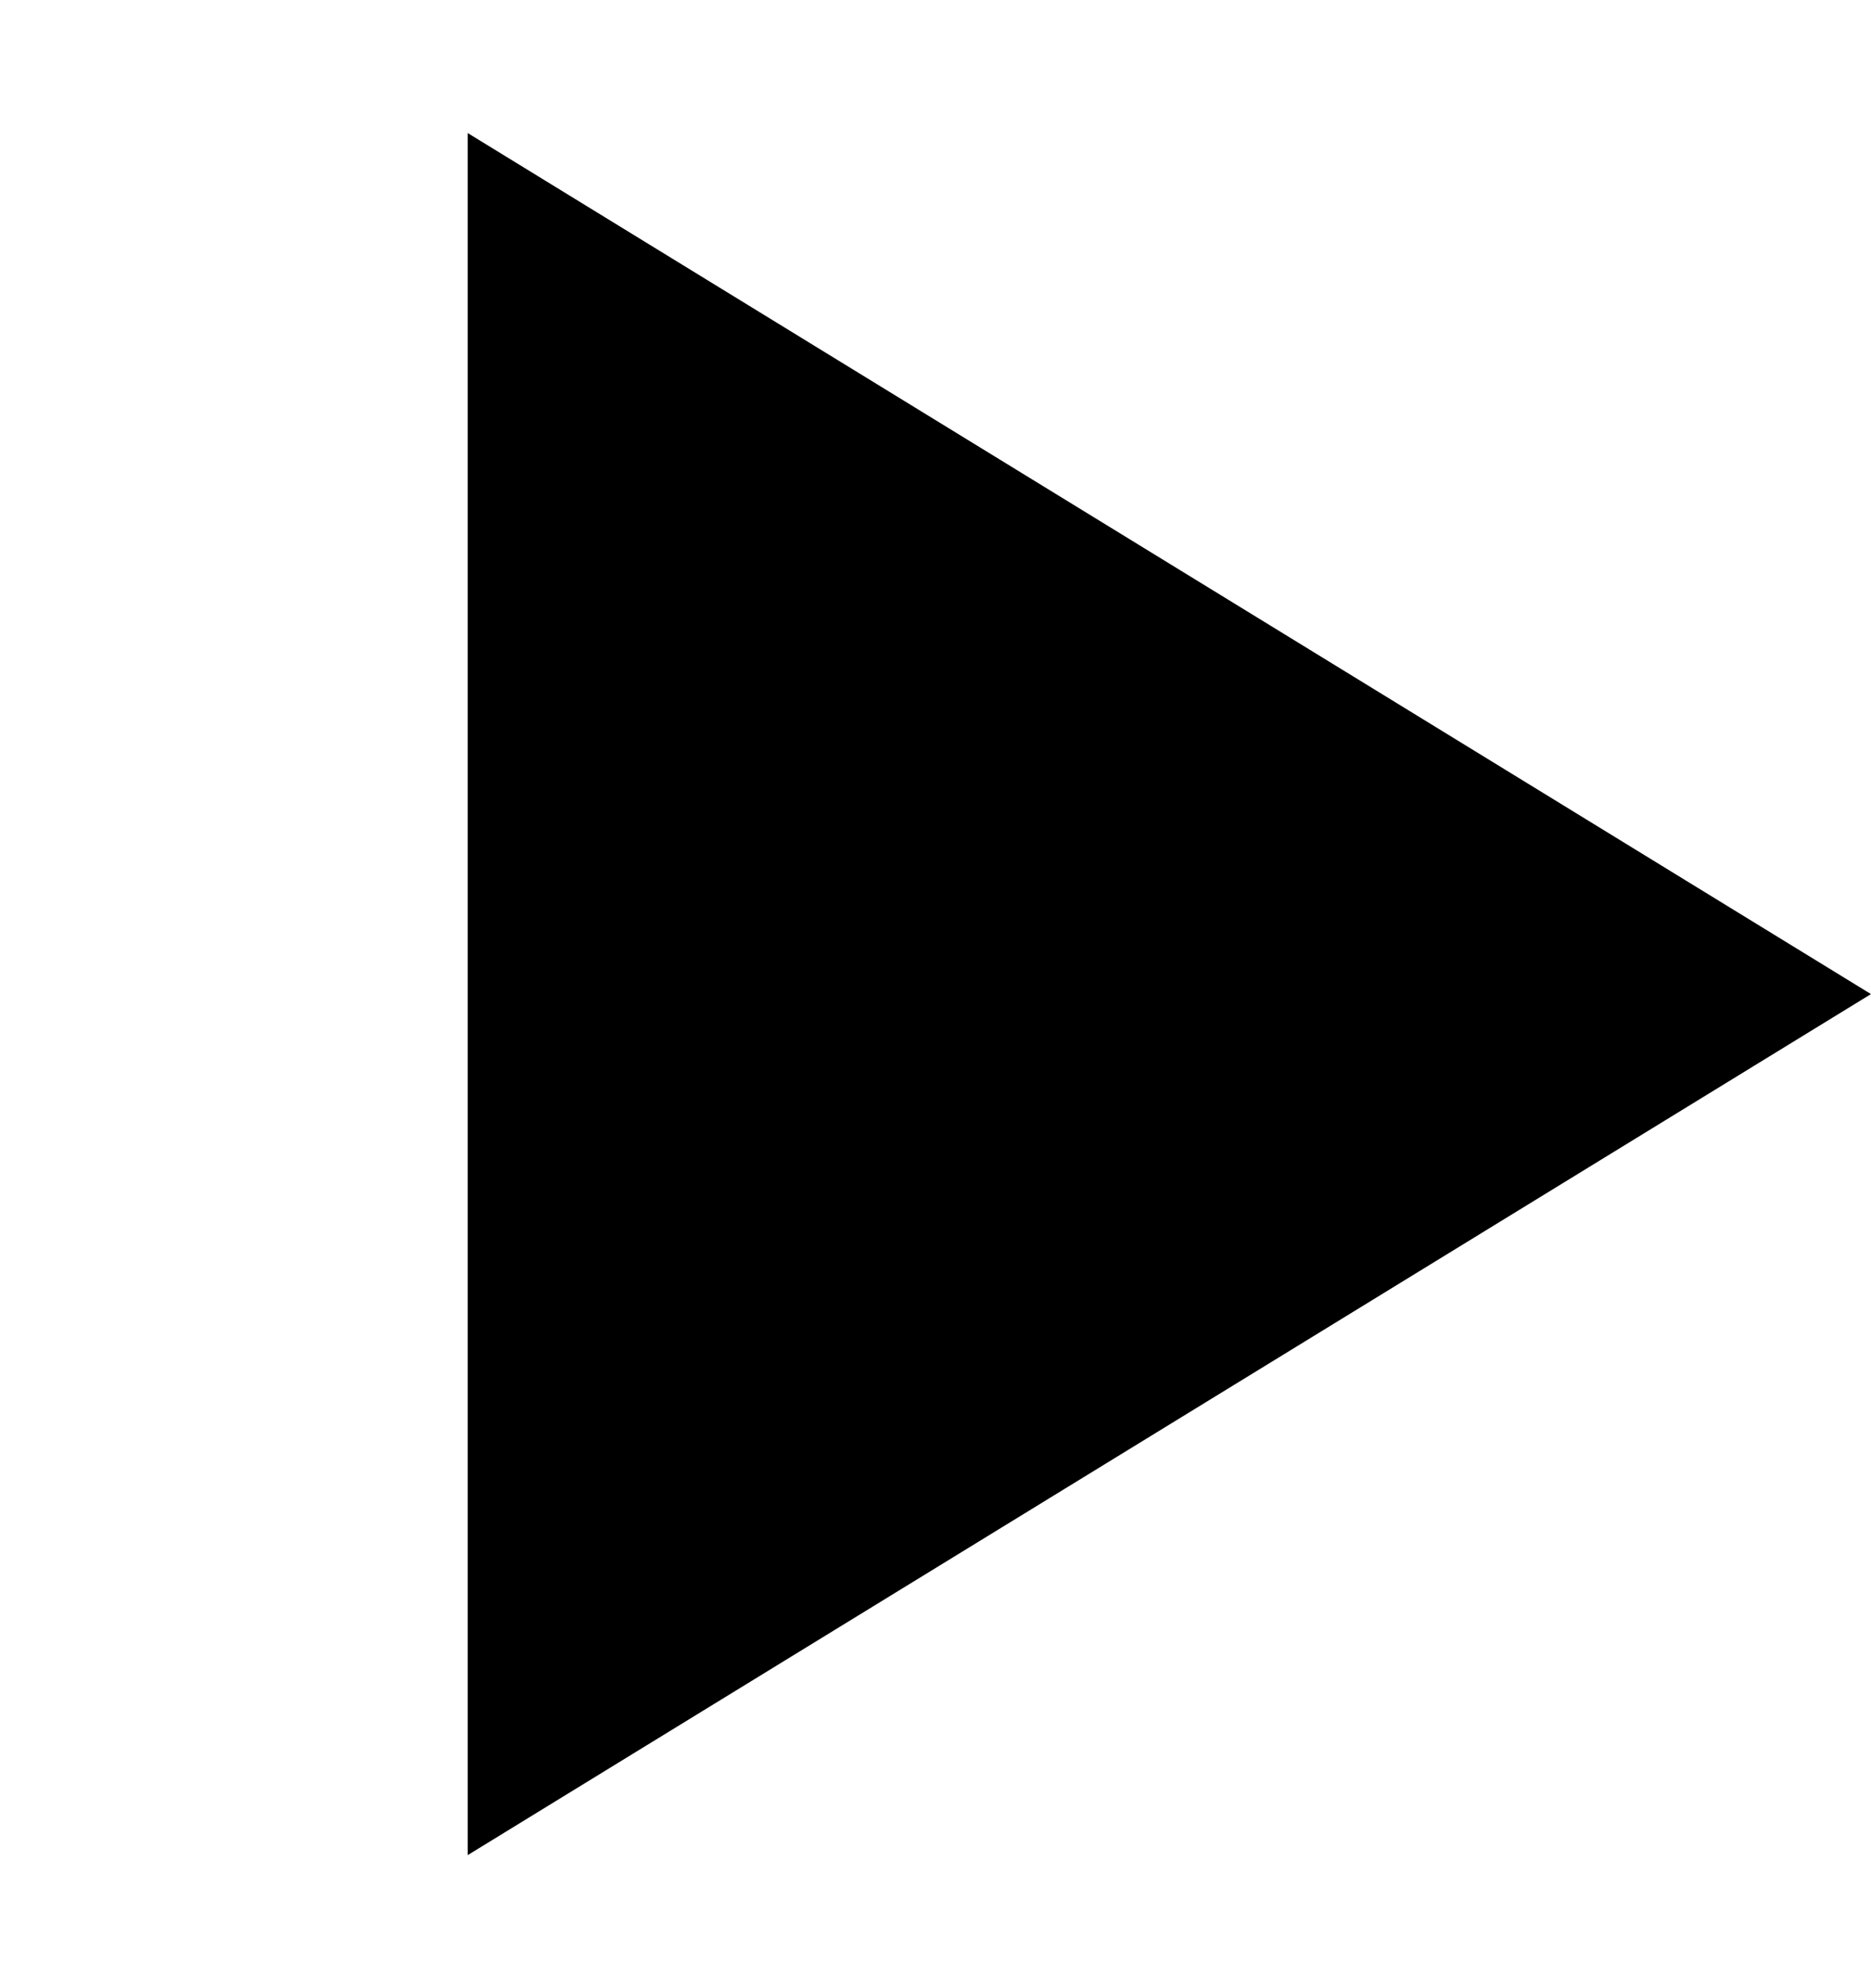 <svg xmlns="http://www.w3.org/2000/svg" viewBox="0 0 80 85"><g clip-path="url(#round-button)"><path stroke="currentColor" stroke-width="3" d="M21.5 76.63 77.13 42.5 21.5 8.37v68.26Z"/></g><defs><clipPath id="round-button"><path d="M0 0h80v85H0z"/></clipPath></defs></svg>